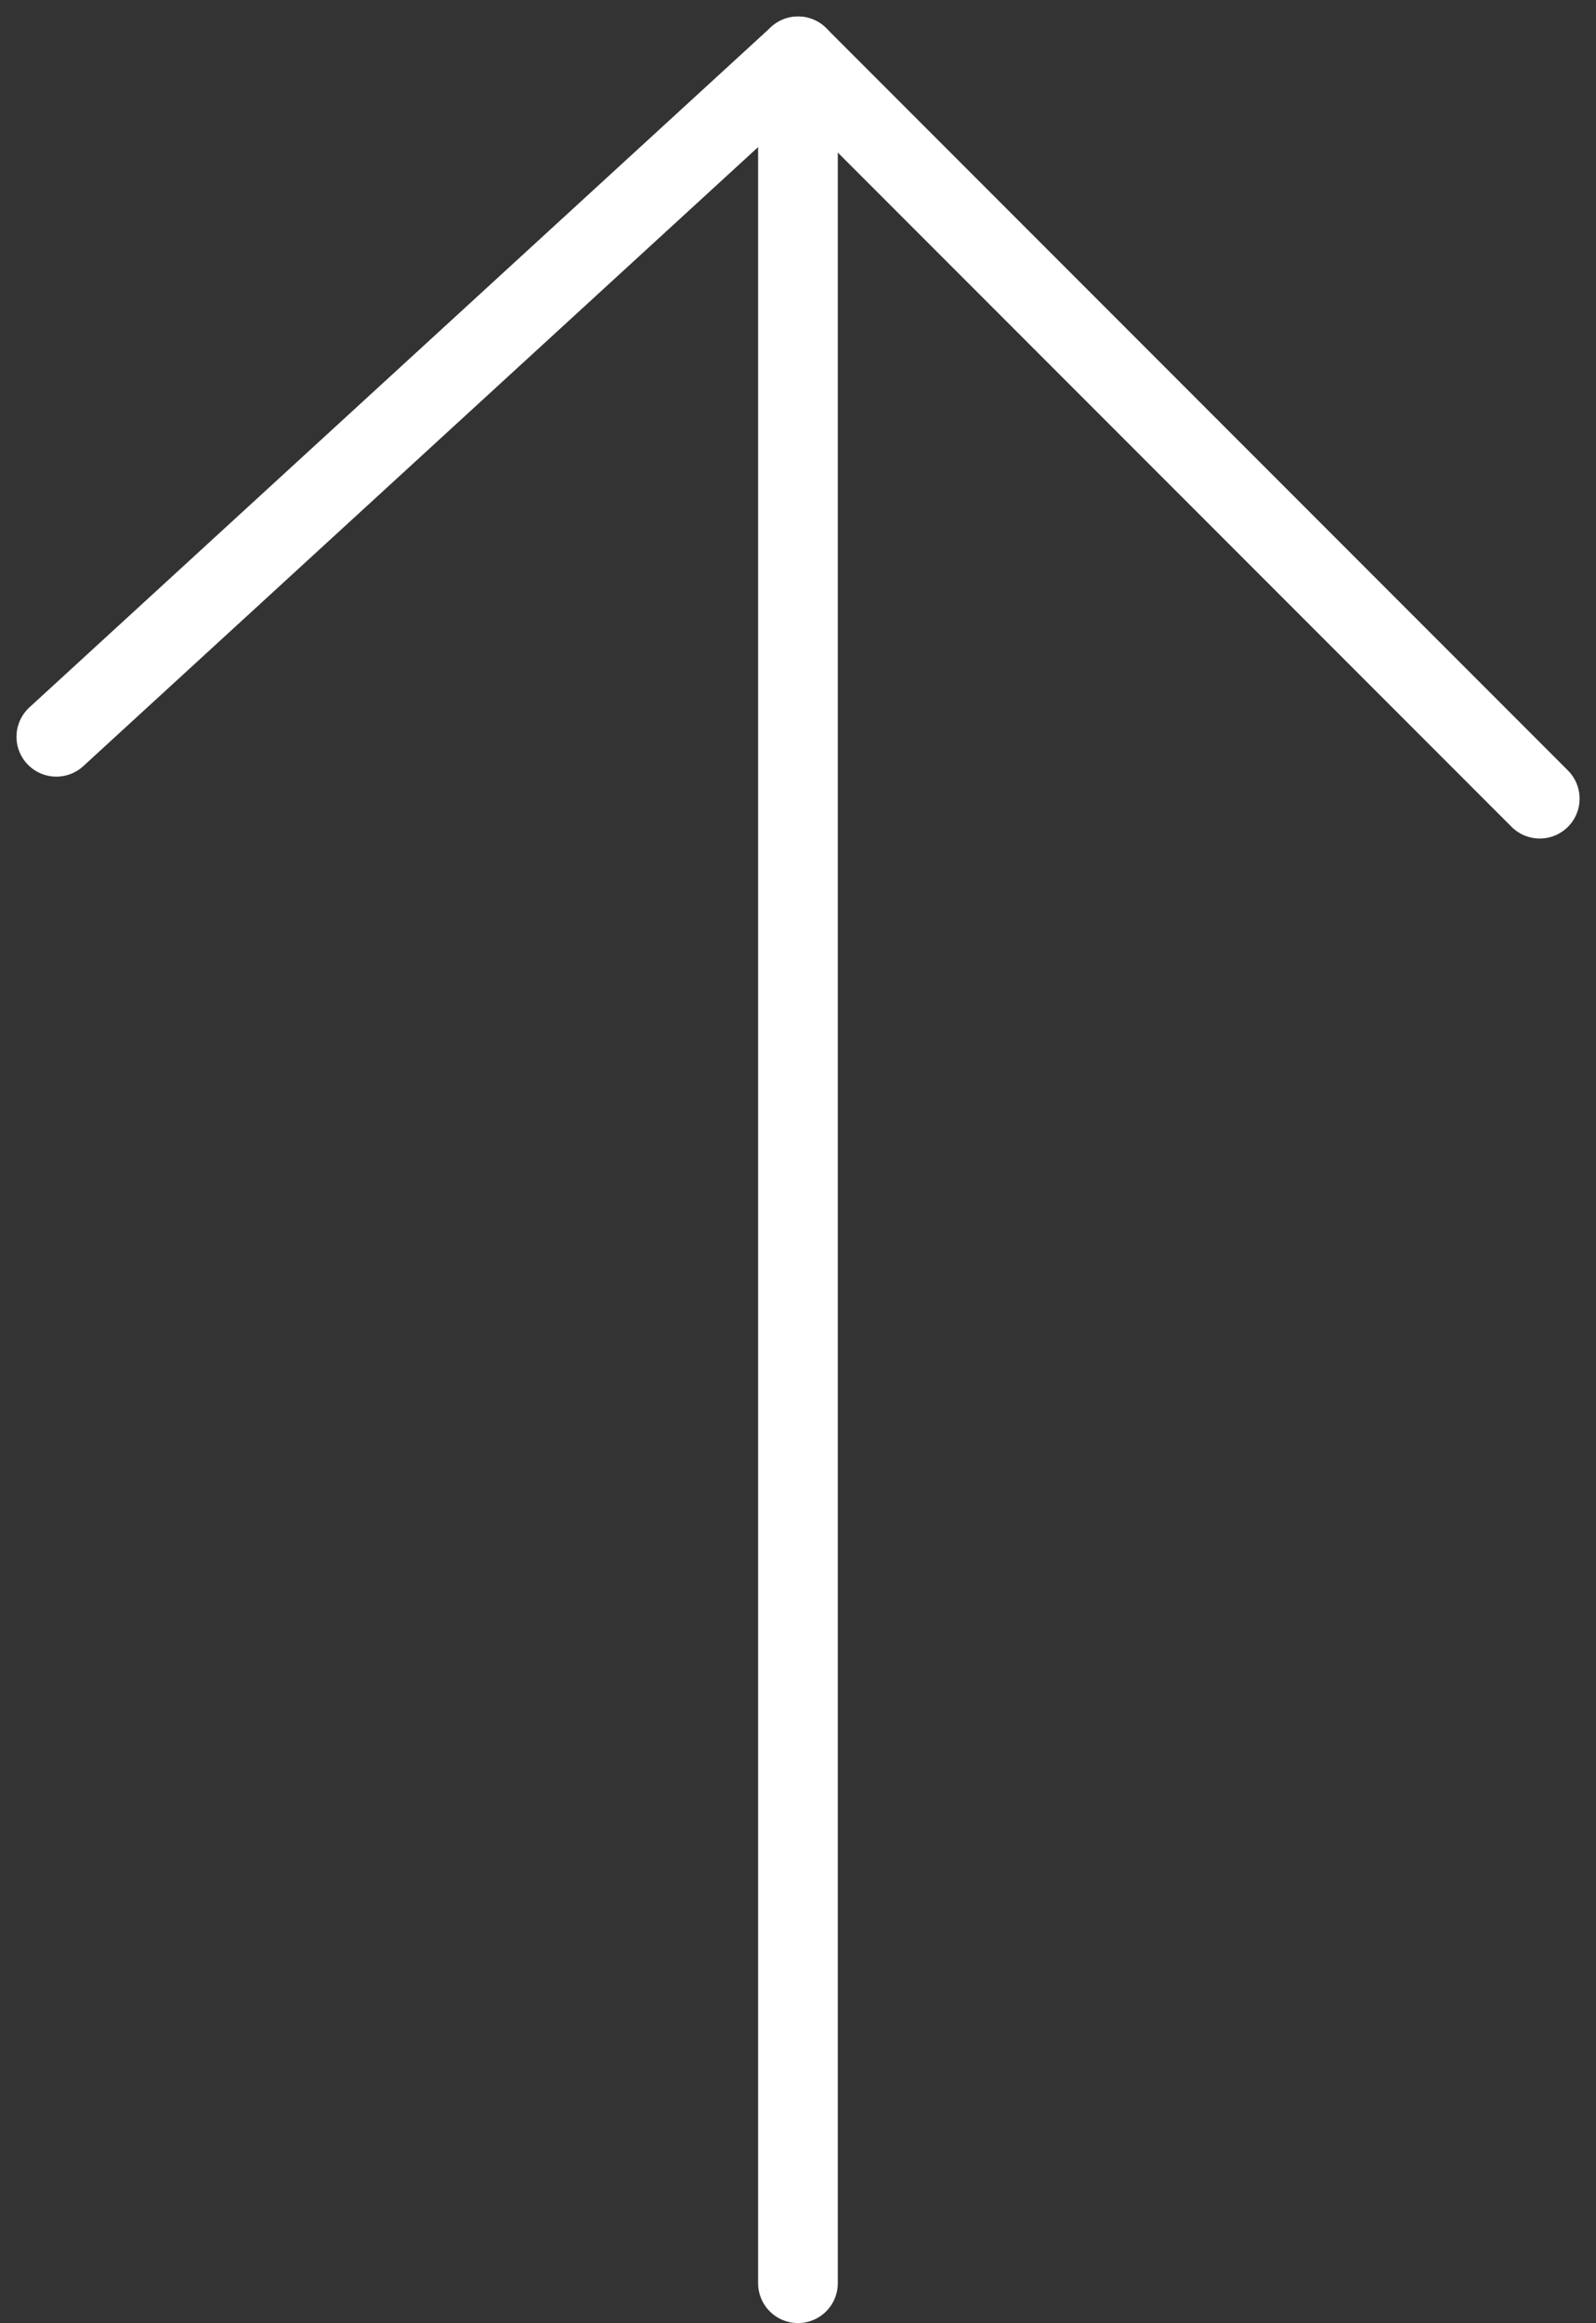 <svg xmlns="http://www.w3.org/2000/svg" width="20.029" height="29.13" viewBox="0 0 20.029 29.13"><rect x="0" y="0" width="20.029" height="29.13" fill="#333333" stroke="none"/><g transform="translate(0.707 0.707)"><line y1="27.148" transform="translate(9.307 0.776)" fill="none" stroke="#fff" stroke-linecap="round" stroke-miterlimit="10" stroke-width="1"/><g transform="translate(0 0)"><line x1="9.308" y1="9.308" transform="translate(9.308)" fill="none" stroke="#fff" stroke-linecap="round" stroke-miterlimit="10" stroke-width="1"/><line x1="9.308" y2="8.532" fill="none" stroke="#fff" stroke-linecap="round" stroke-miterlimit="10" stroke-width="1"/></g></g></svg>